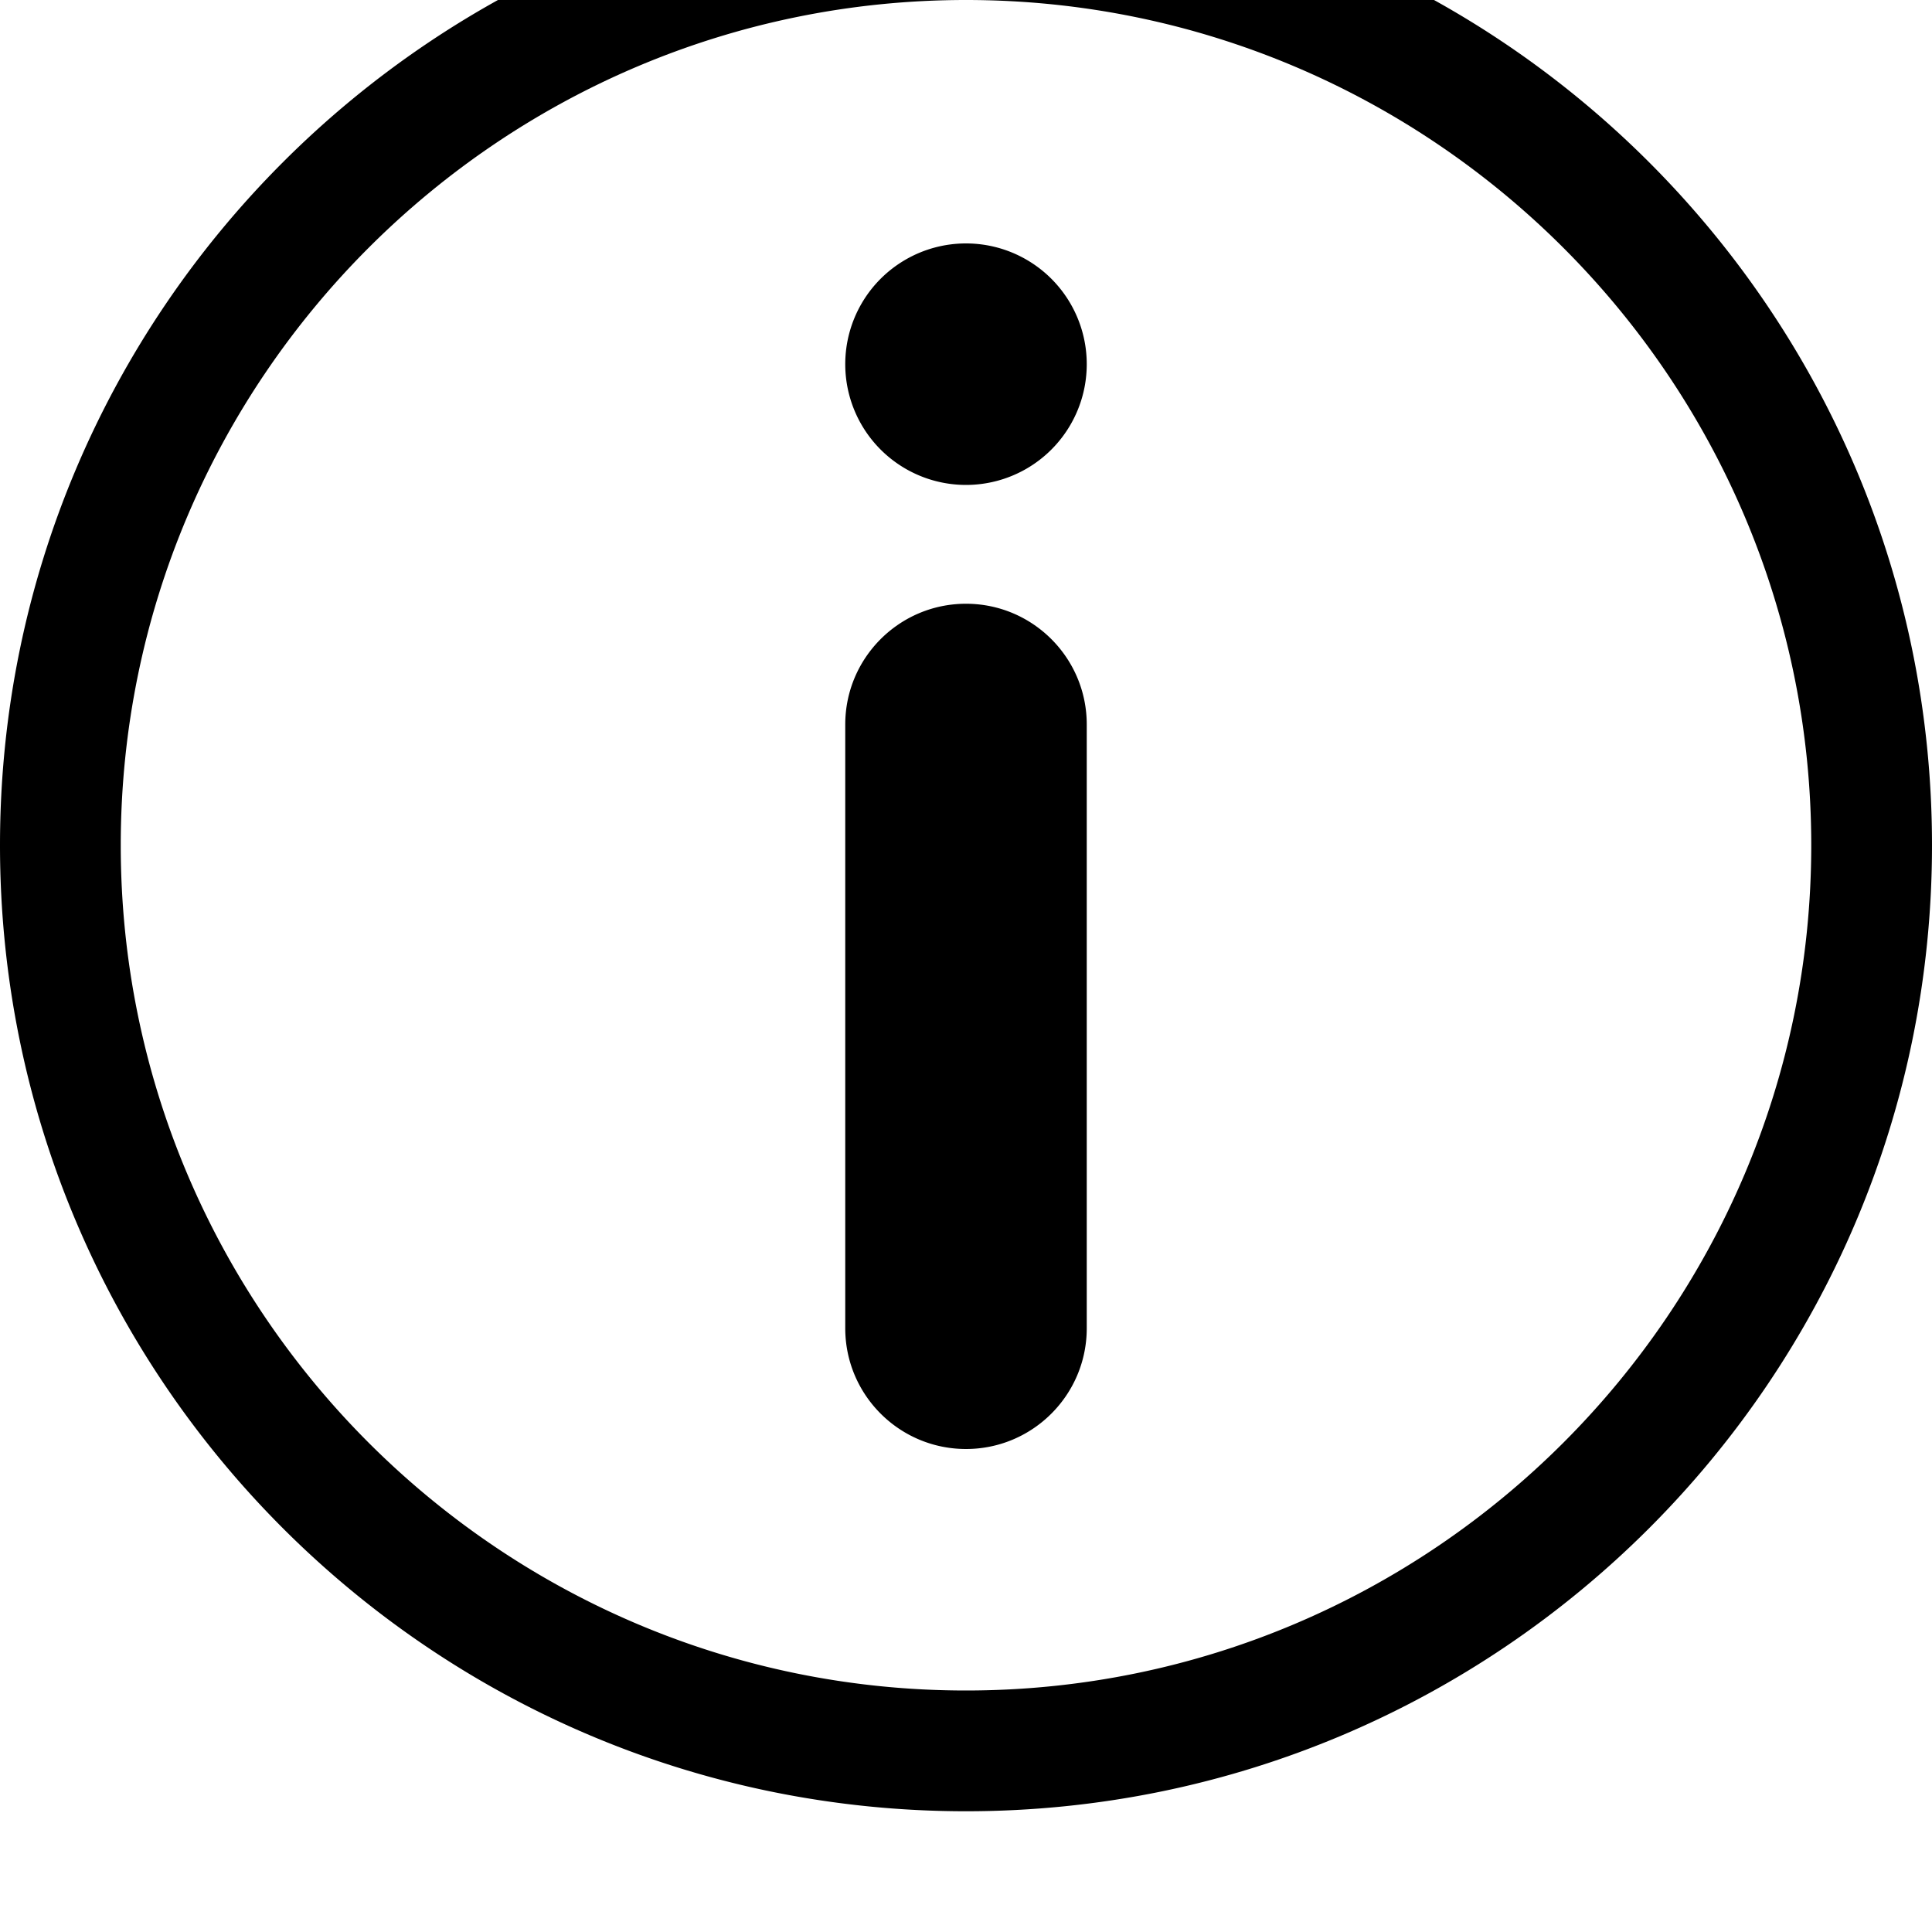 <svg width="64" height="64" viewBox="0 0 512 512" xmlns="http://www.w3.org/2000/svg"><path d="M256 480C114.624 480 0 365.376 0 224S114.624-32 256-32 512 82.624 512 224 397.376 480 256 480zm0-480C132.48 0 32 100.48 32 224s100.48 224 224 224 224-100.48 224-224S379.52 0 256 0zm0 384c-17.664 0-32-14.336-32-32V192c0-17.664 14.336-32 32-32s32 14.336 32 32v160c0 17.664-14.336 32-32 32zM224 96.512a32 32 1260 1 1 64 0 32 32 1260 1 1-64 0z"/></svg>